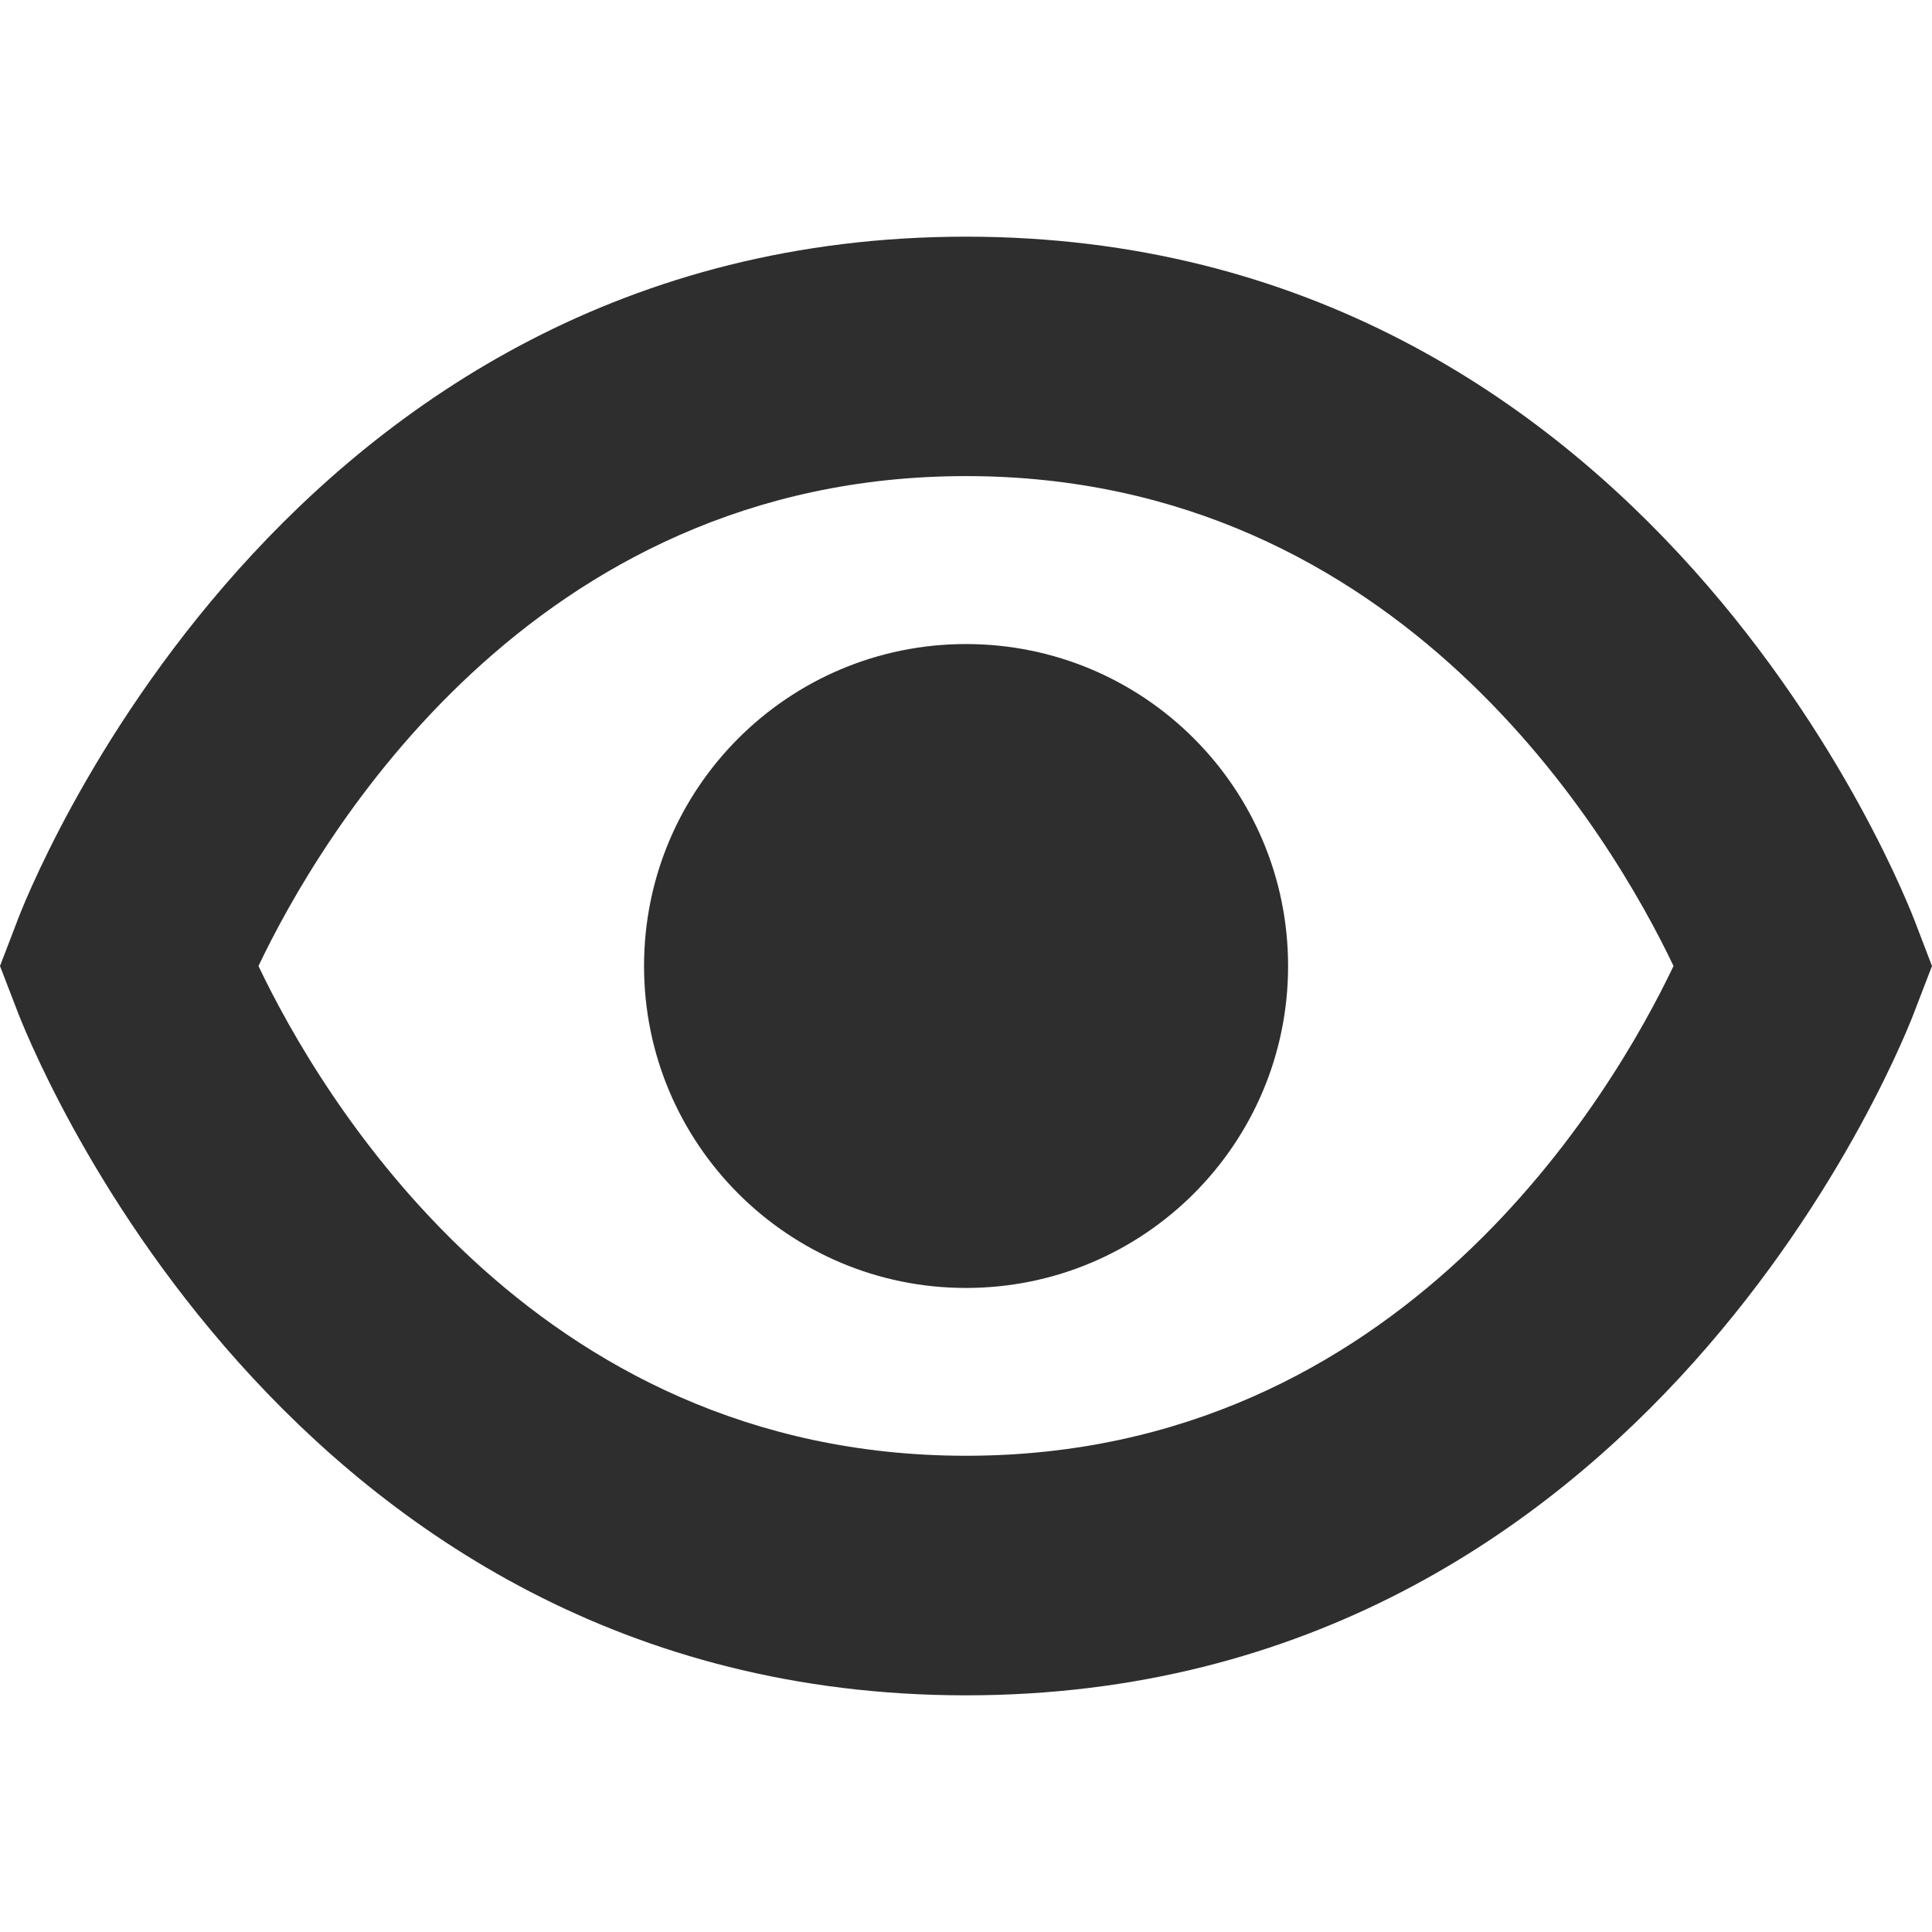 <svg width="14" height="14" viewBox="0 0 14 14" fill="none" xmlns="http://www.w3.org/2000/svg">
<path d="M13.883 6.695C13.807 6.492 11.958 1.715 7 1.715C2.042 1.715 0.19 6.492 0.117 6.695L0 7L0.117 7.304C0.193 7.508 2.042 12.285 7 12.285C11.958 12.285 13.81 7.508 13.883 7.304L14 7L13.883 6.695ZM7 10.549C3.84 10.549 2.309 7.916 1.873 7C2.311 6.081 3.841 3.45 7 3.45C10.159 3.45 11.689 6.081 12.127 7C11.689 7.919 10.159 10.549 7 10.549Z" fill="#2E2E2E"/>
<path d="M7 9.333C8.289 9.333 9.334 8.289 9.334 7C9.334 5.711 8.289 4.667 7 4.667C5.712 4.667 4.667 5.711 4.667 7C4.667 8.289 5.712 9.333 7 9.333Z" fill="#2E2E2E"/>
</svg>
